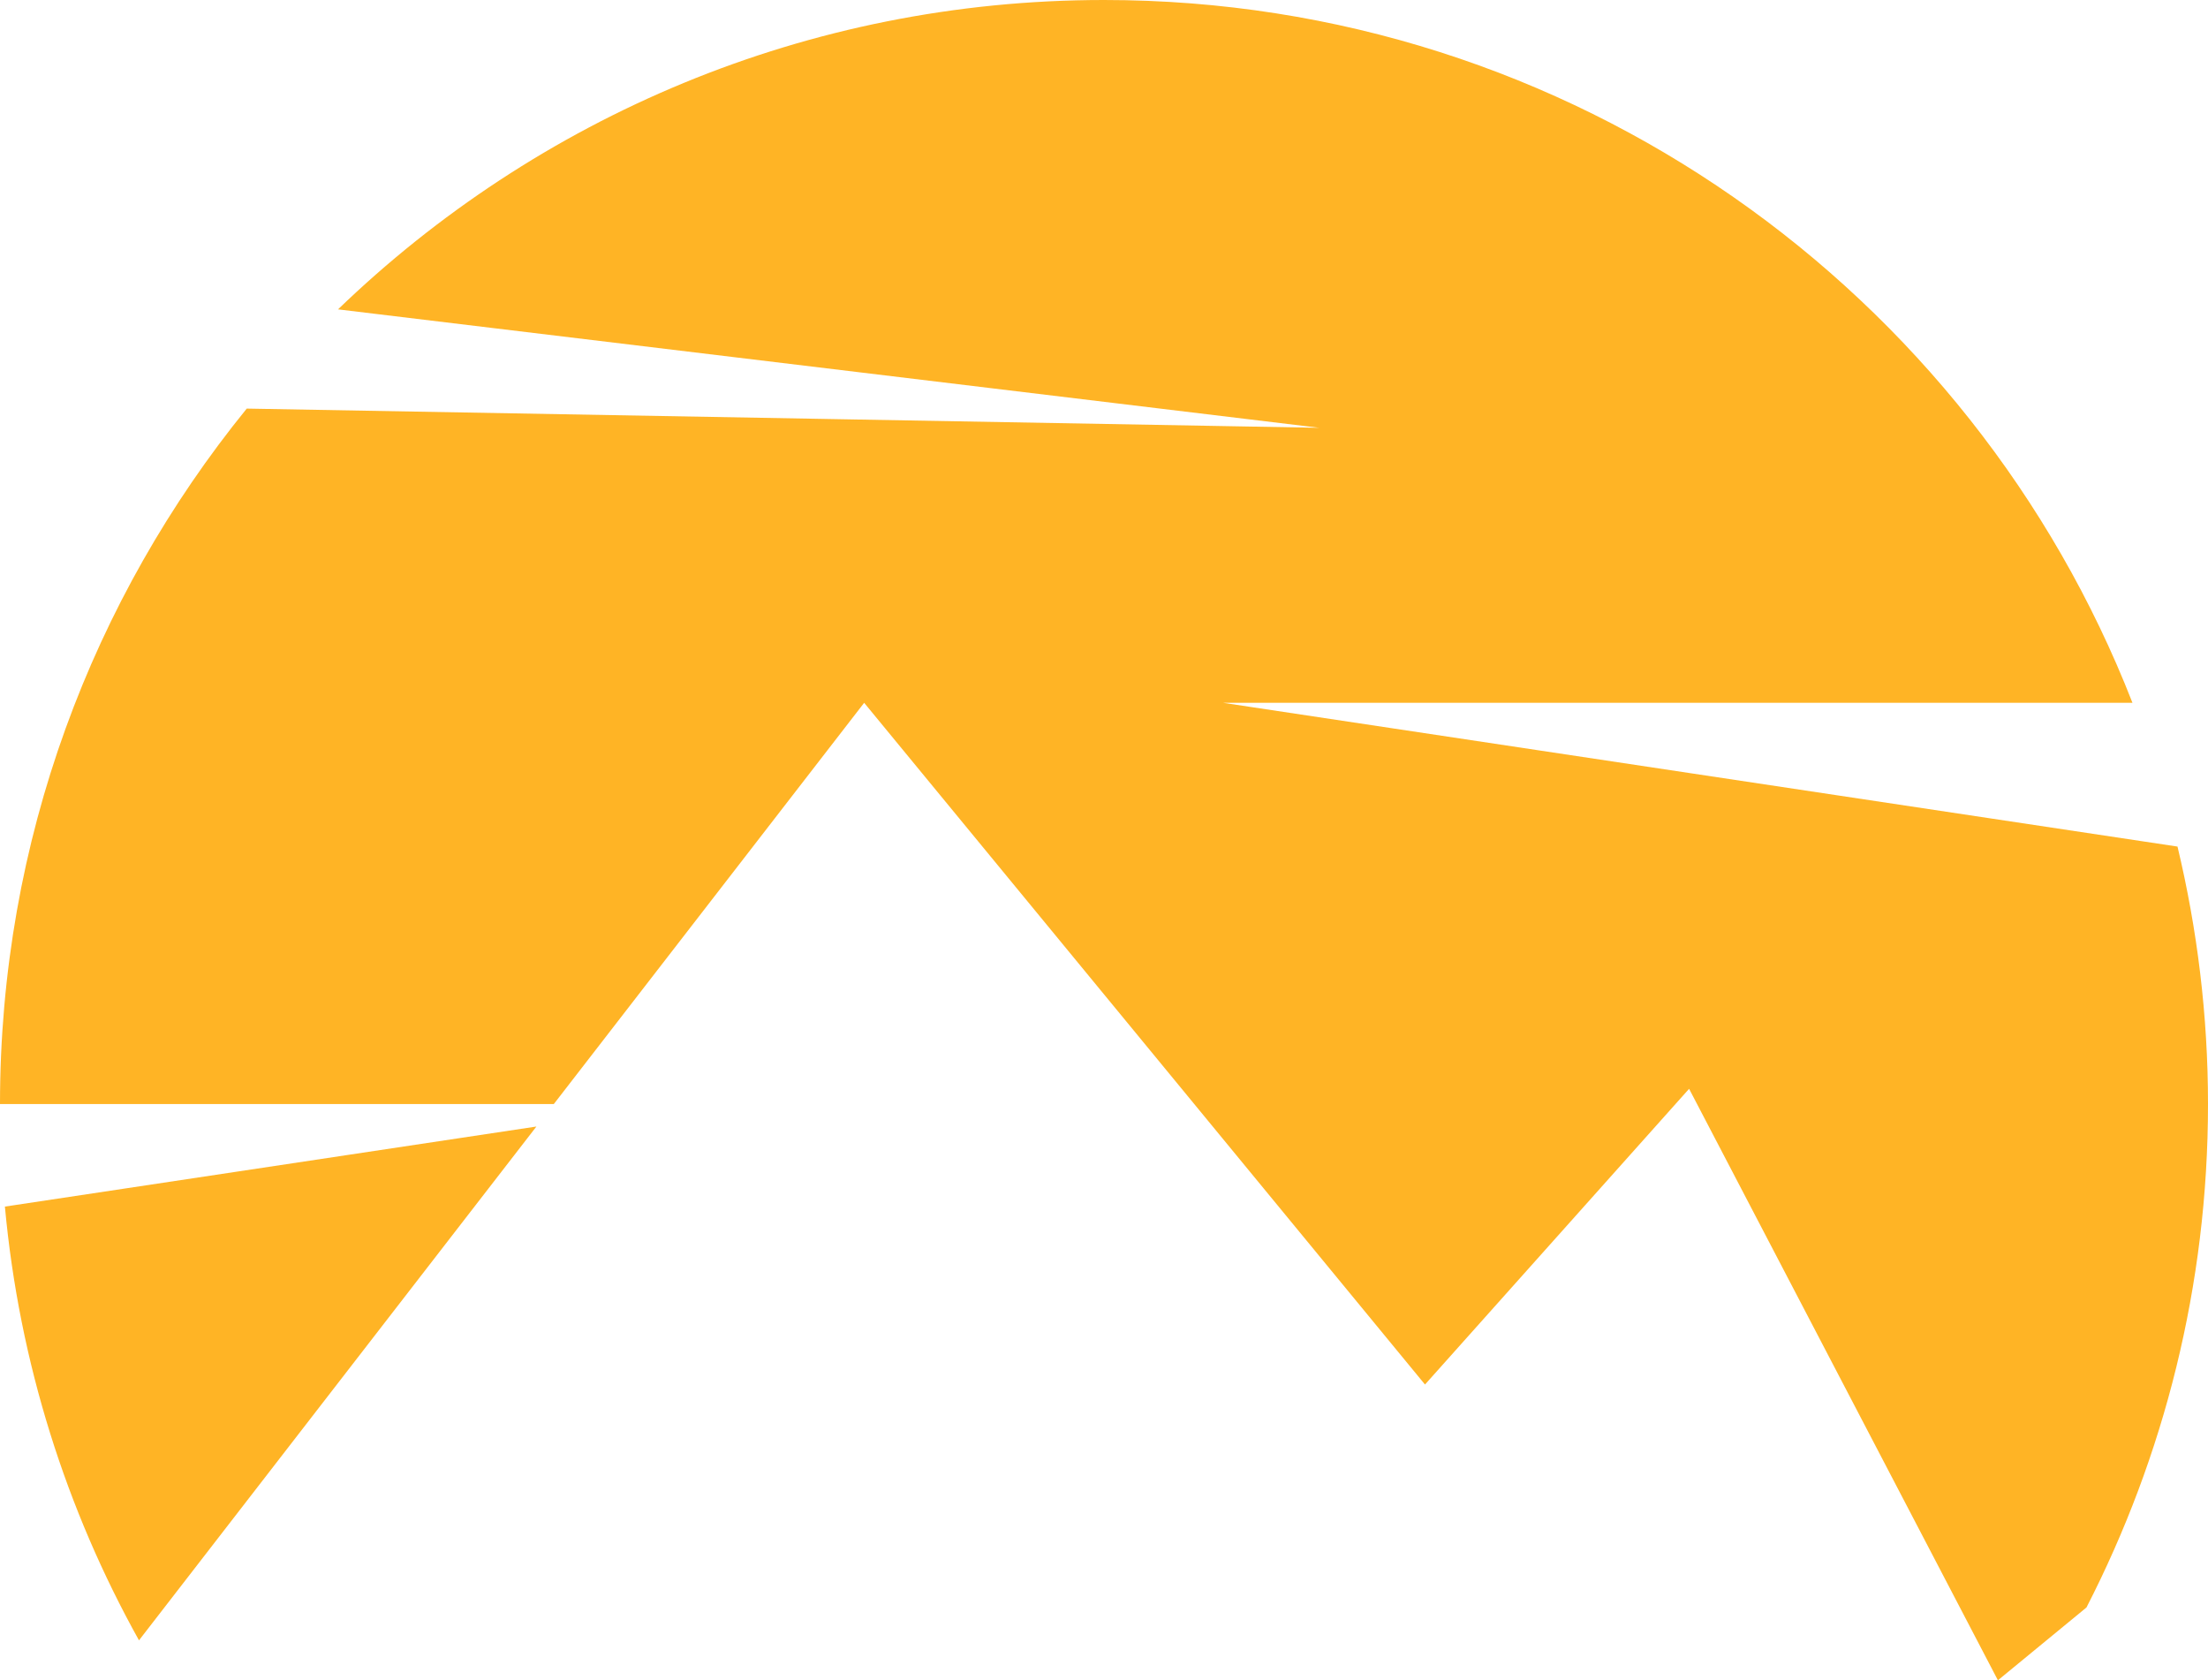 <svg version="1.1" id="图层_1" x="0px" y="0px" width="107.298px" height="81.646px" viewBox="0 0 107.298 81.646" enable-background="new 0 0 107.298 81.646" xml:space="preserve" xmlns="http://www.w3.org/2000/svg" xmlns:xlink="http://www.w3.org/1999/xlink" xmlns:xml="http://www.w3.org/XML/1998/namespace">
  <path fill="#FFB425" d="M0.238,58.629l25.829-3.89L6.754,79.705C3.221,73.359,0.938,66.225,0.238,58.629z M64.11,20.787
	l-52.12-0.933C4.497,29.079,0,40.836,0,53.647h26.912L41.994,34.15l27.254,33.125l12.834-14.369l15.007,28.74l4.304-3.539
	c3.766-7.336,5.905-15.646,5.905-24.46c0-4.31-0.522-8.495-1.482-12.512L59.438,34.15h44.189C95.825,14.165,76.398,0,53.648,0
	c-14.46,0-27.574,5.73-37.222,15.032L64.11,20.787z" class="color c1"/>
</svg>